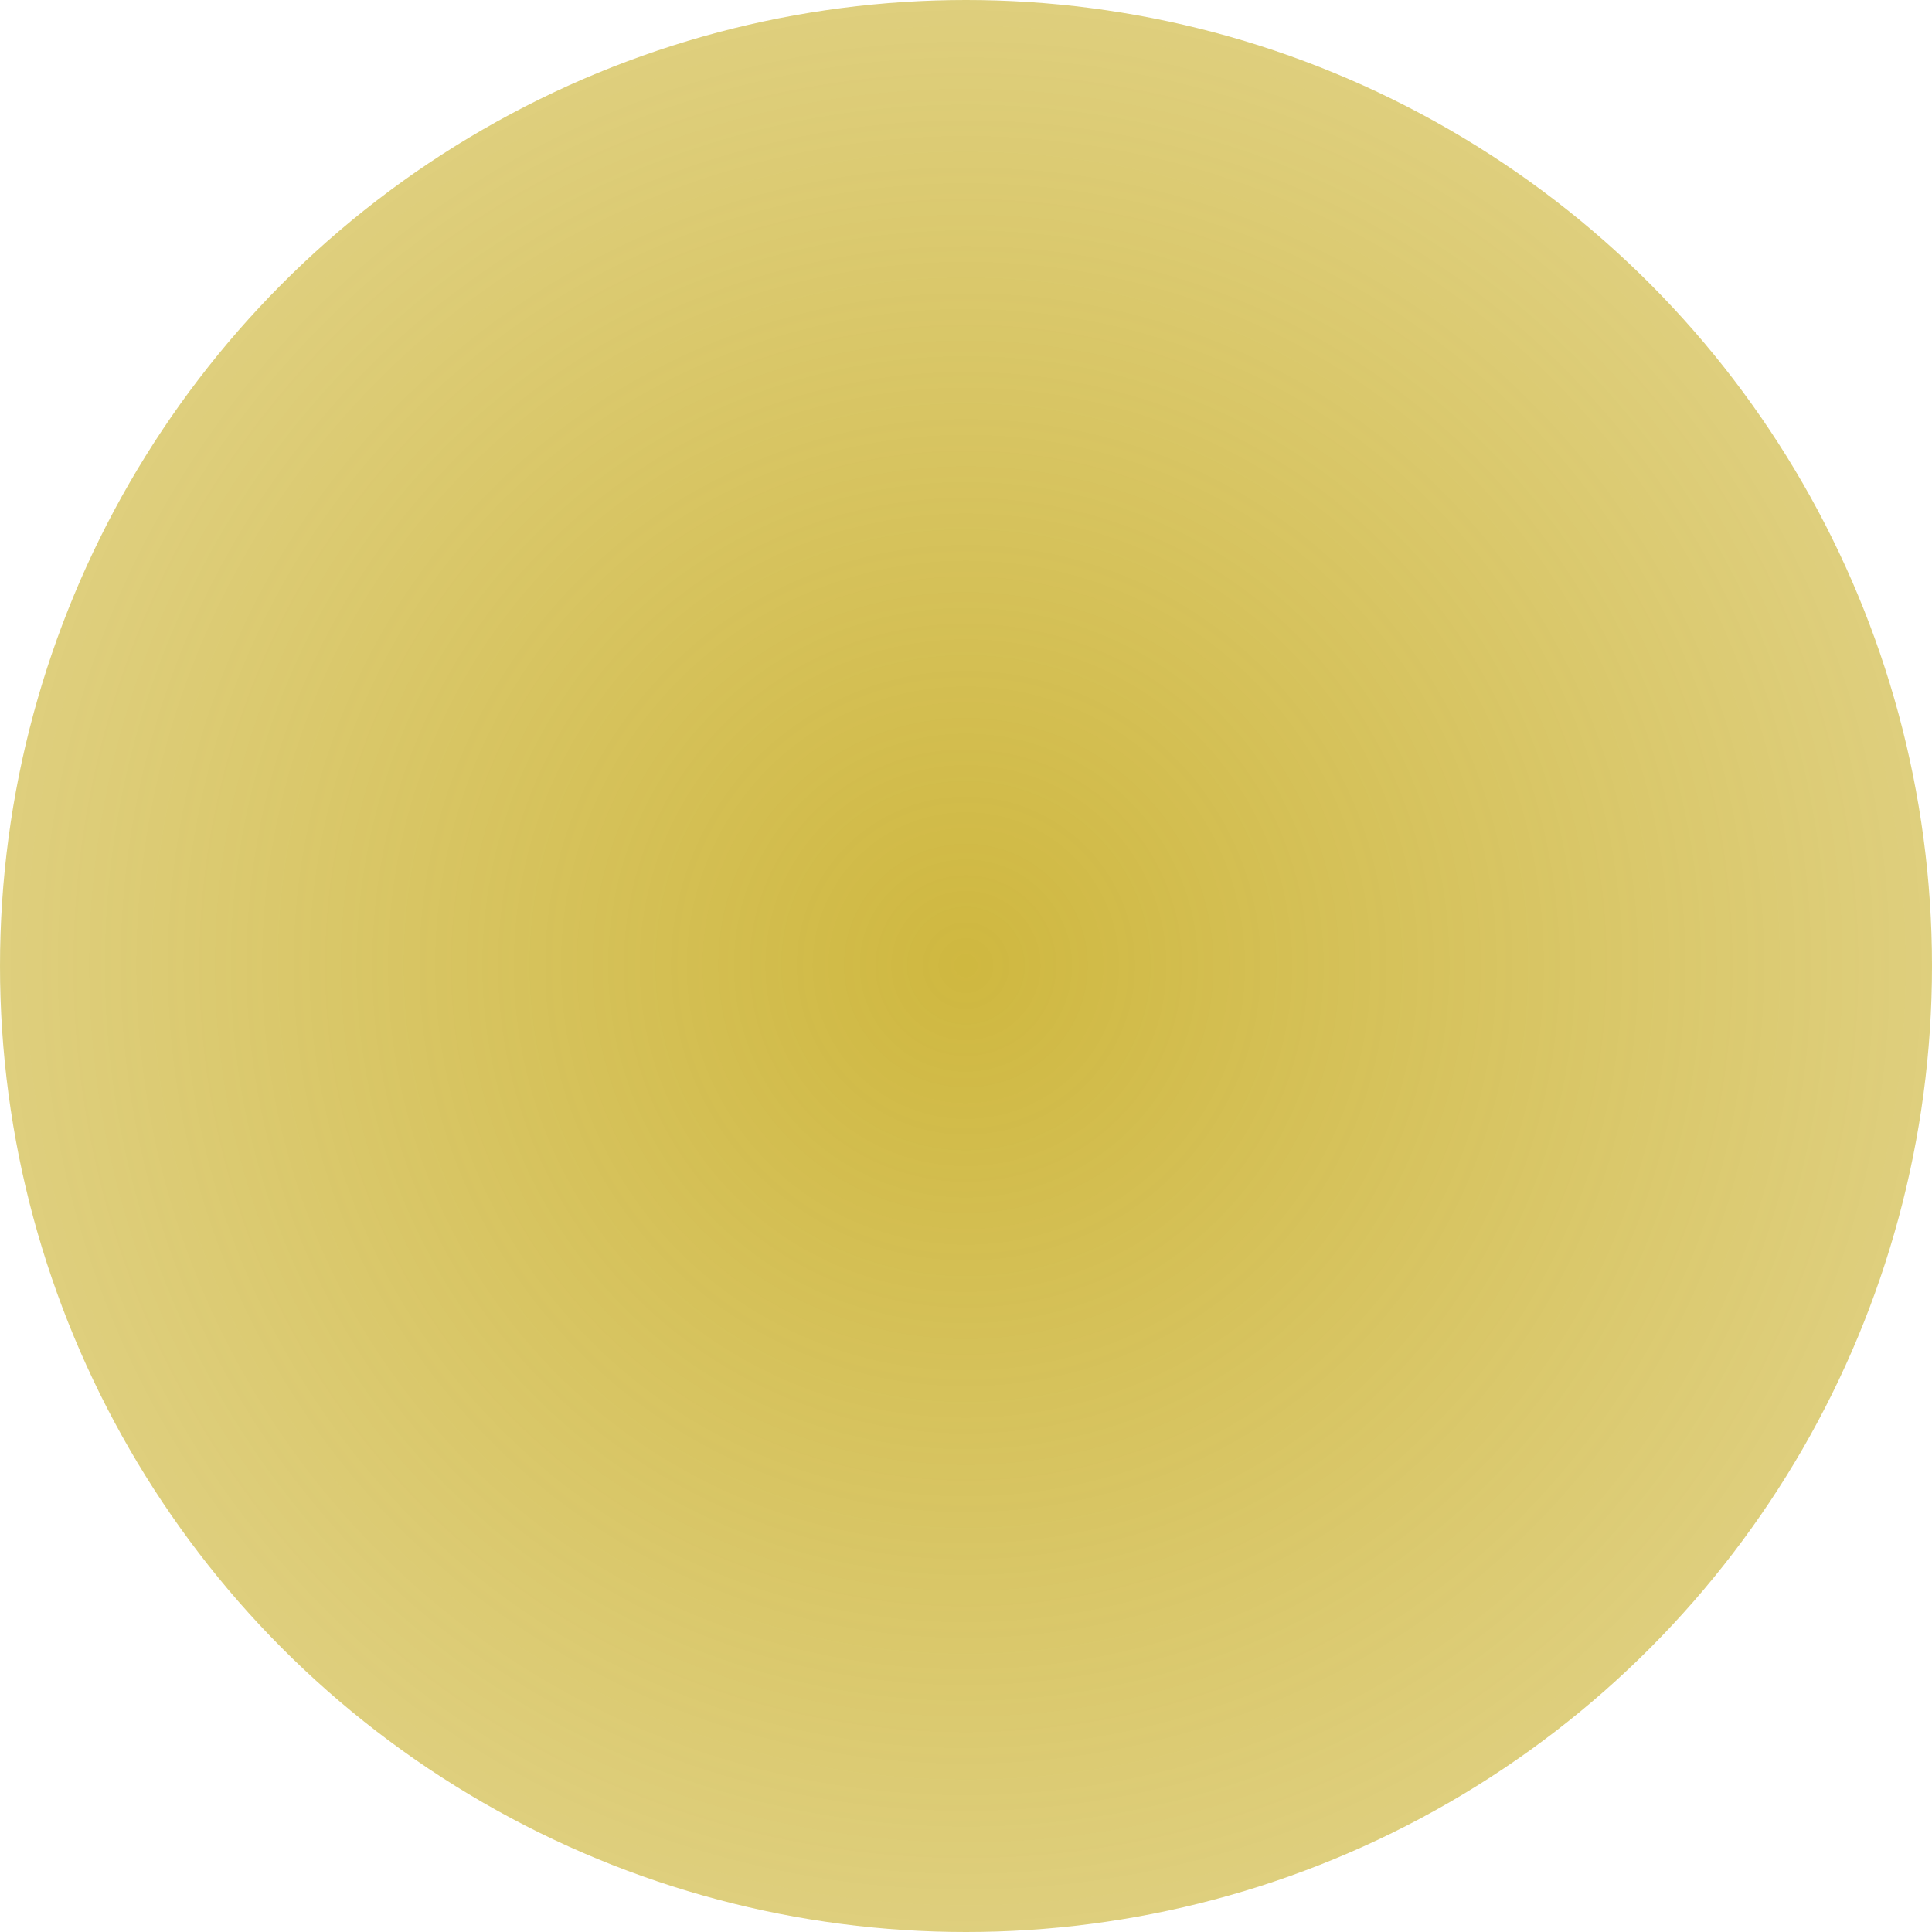 <?xml version="1.0" encoding="utf-8"?>
<!-- Generator: Adobe Illustrator 21.1.0, SVG Export Plug-In . SVG Version: 6.00 Build 0)  -->
<svg version="1.1" id="Layer_1" xmlns="http://www.w3.org/2000/svg" xmlns:xlink="http://www.w3.org/1999/xlink" x="0px" y="0px"
	 viewBox="0 0 40 40" style="enable-background:new 0 0 40 40;" xml:space="preserve">
<style type="text/css">
	.st0{fill:url(#SVGID_1_);}
</style>
<radialGradient id="SVGID_1_" cx="13.086" cy="30.038" r="4.56" gradientTransform="matrix(4.386 0 0 4.386 -37.397 -111.755)" gradientUnits="userSpaceOnUse">
	<stop  offset="0" style="stop-color:#BFA000;stop-opacity:0.75"/>
	<stop  offset="0.996" style="stop-color:#BFA000;stop-opacity:0.51"/>
</radialGradient>
<circle class="st0" cx="20" cy="20" r="20"/>
</svg>
